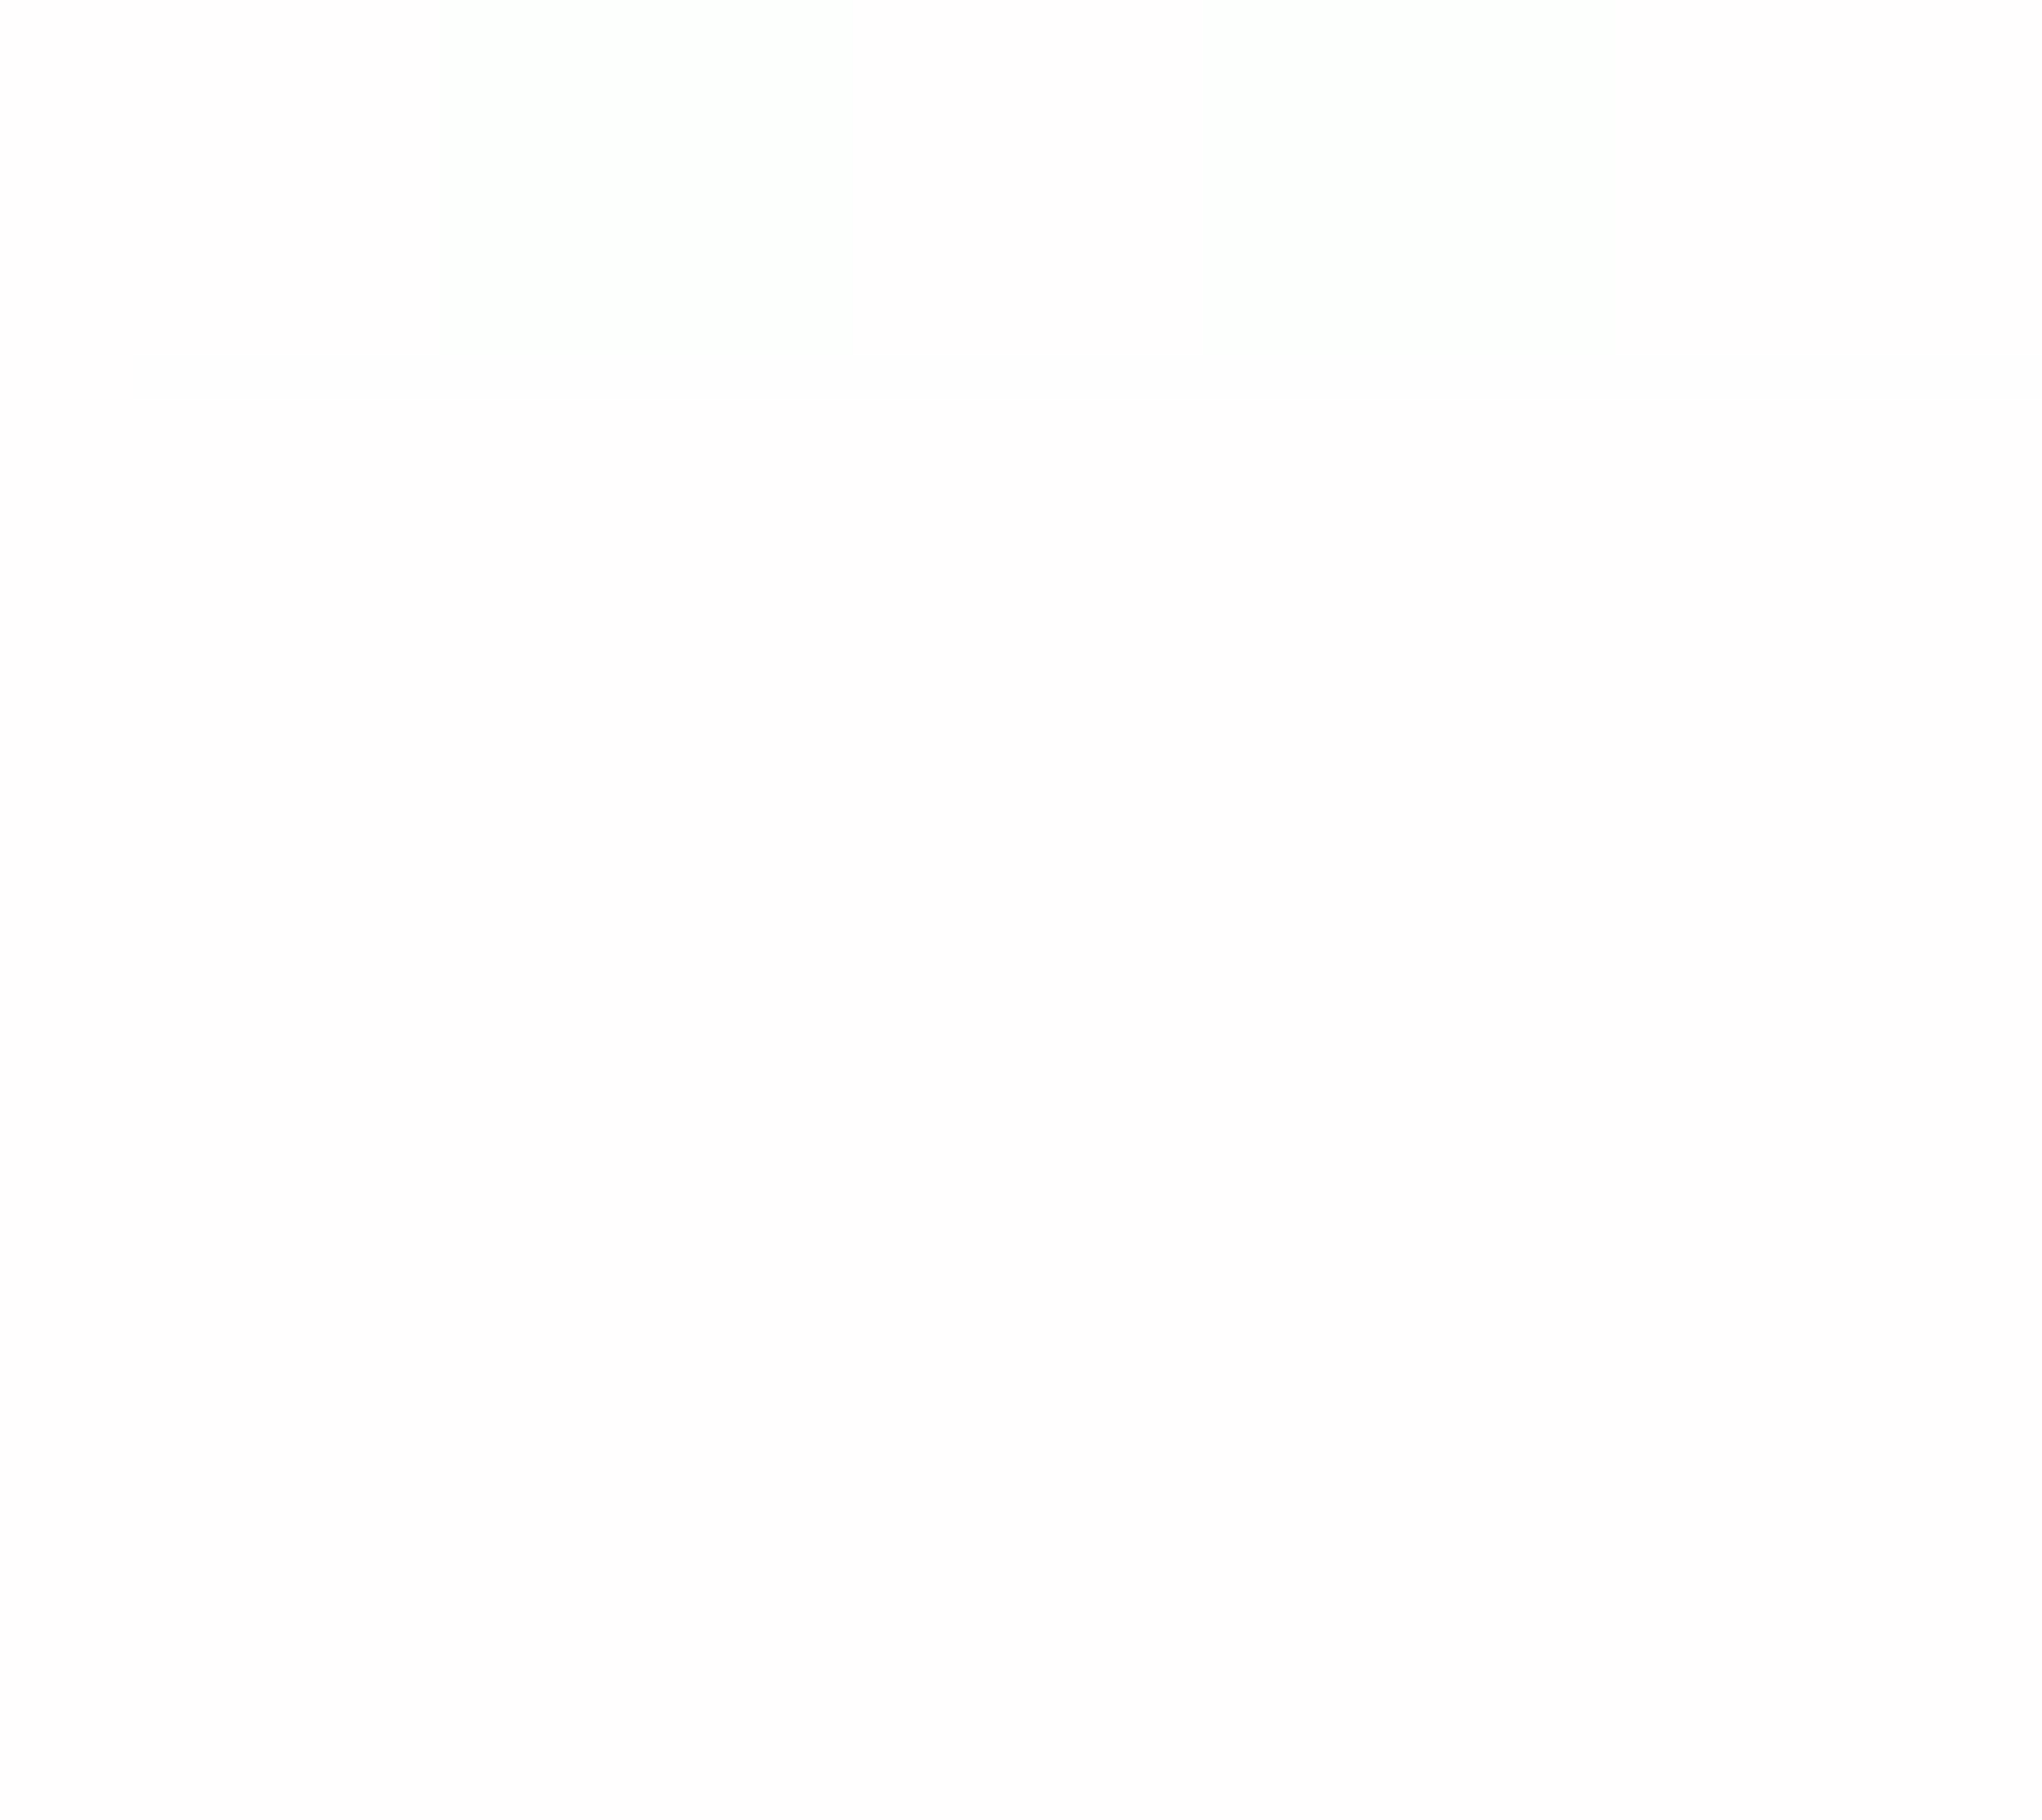 <?xml version="1.0" encoding="UTF-8"?>
<svg width="46px" height="41px" viewBox="0 0 46 41" version="1.1" xmlns="http://www.w3.org/2000/svg" xmlns:xlink="http://www.w3.org/1999/xlink">
    <!-- Generator: Sketch 46.2 (44496) - http://www.bohemiancoding.com/sketch -->
    <title>facial1</title>
    <desc>Created with Sketch.</desc>
    <defs></defs>
    <g id="Page-1" stroke="none" stroke-width="1" fill="none" fill-rule="evenodd">
        <g id="Facial">
            <g id="color1">
                <g id="facial1">
                    <g id="Boundaries" opacity="0.01">
                        <rect id="Rectangle" fill="#8D6464" opacity="0.546" x="0" y="0" width="46" height="41"></rect>
                        <path d="M45.5,8.5 L3.5,8.5" id="Line" stroke="#979797" stroke-linecap="square"></path>
                        <rect id="right" fill="#26E213" x="27.1" y="0" width="9.3" height="8"></rect>
                        <rect id="left" fill="#26E213" x="9.9" y="0" width="9.3" height="8"></rect>
                    </g>
                    <path d="M12.2,6.7 C13.7,5.4 15.7,4.9 17.5,5.5 C19.2,6 19.9,3.4 18.2,2.9 C15.4,2.1 12.4,2.8 10.3,4.8 C9.1,6 10.9,7.9 12.2,6.7 L12.2,6.7 Z" id="Shape" fill="#E36A41" fill-rule="nonzero" opacity="0"></path>
                    <path d="M28.1,2.904 C26.4,3.404 27.1,6.004 28.8,5.504 C30.7,5.004 32.7,5.404 34.1,6.704 C35.4,7.904 37.2,6.004 36,4.804 C33.8,2.804 30.9,2.104 28.1,2.904 Z" id="Shape" fill="#E36A41" fill-rule="nonzero" opacity="0"></path>
                </g>
            </g>
        </g>
    </g>
</svg>